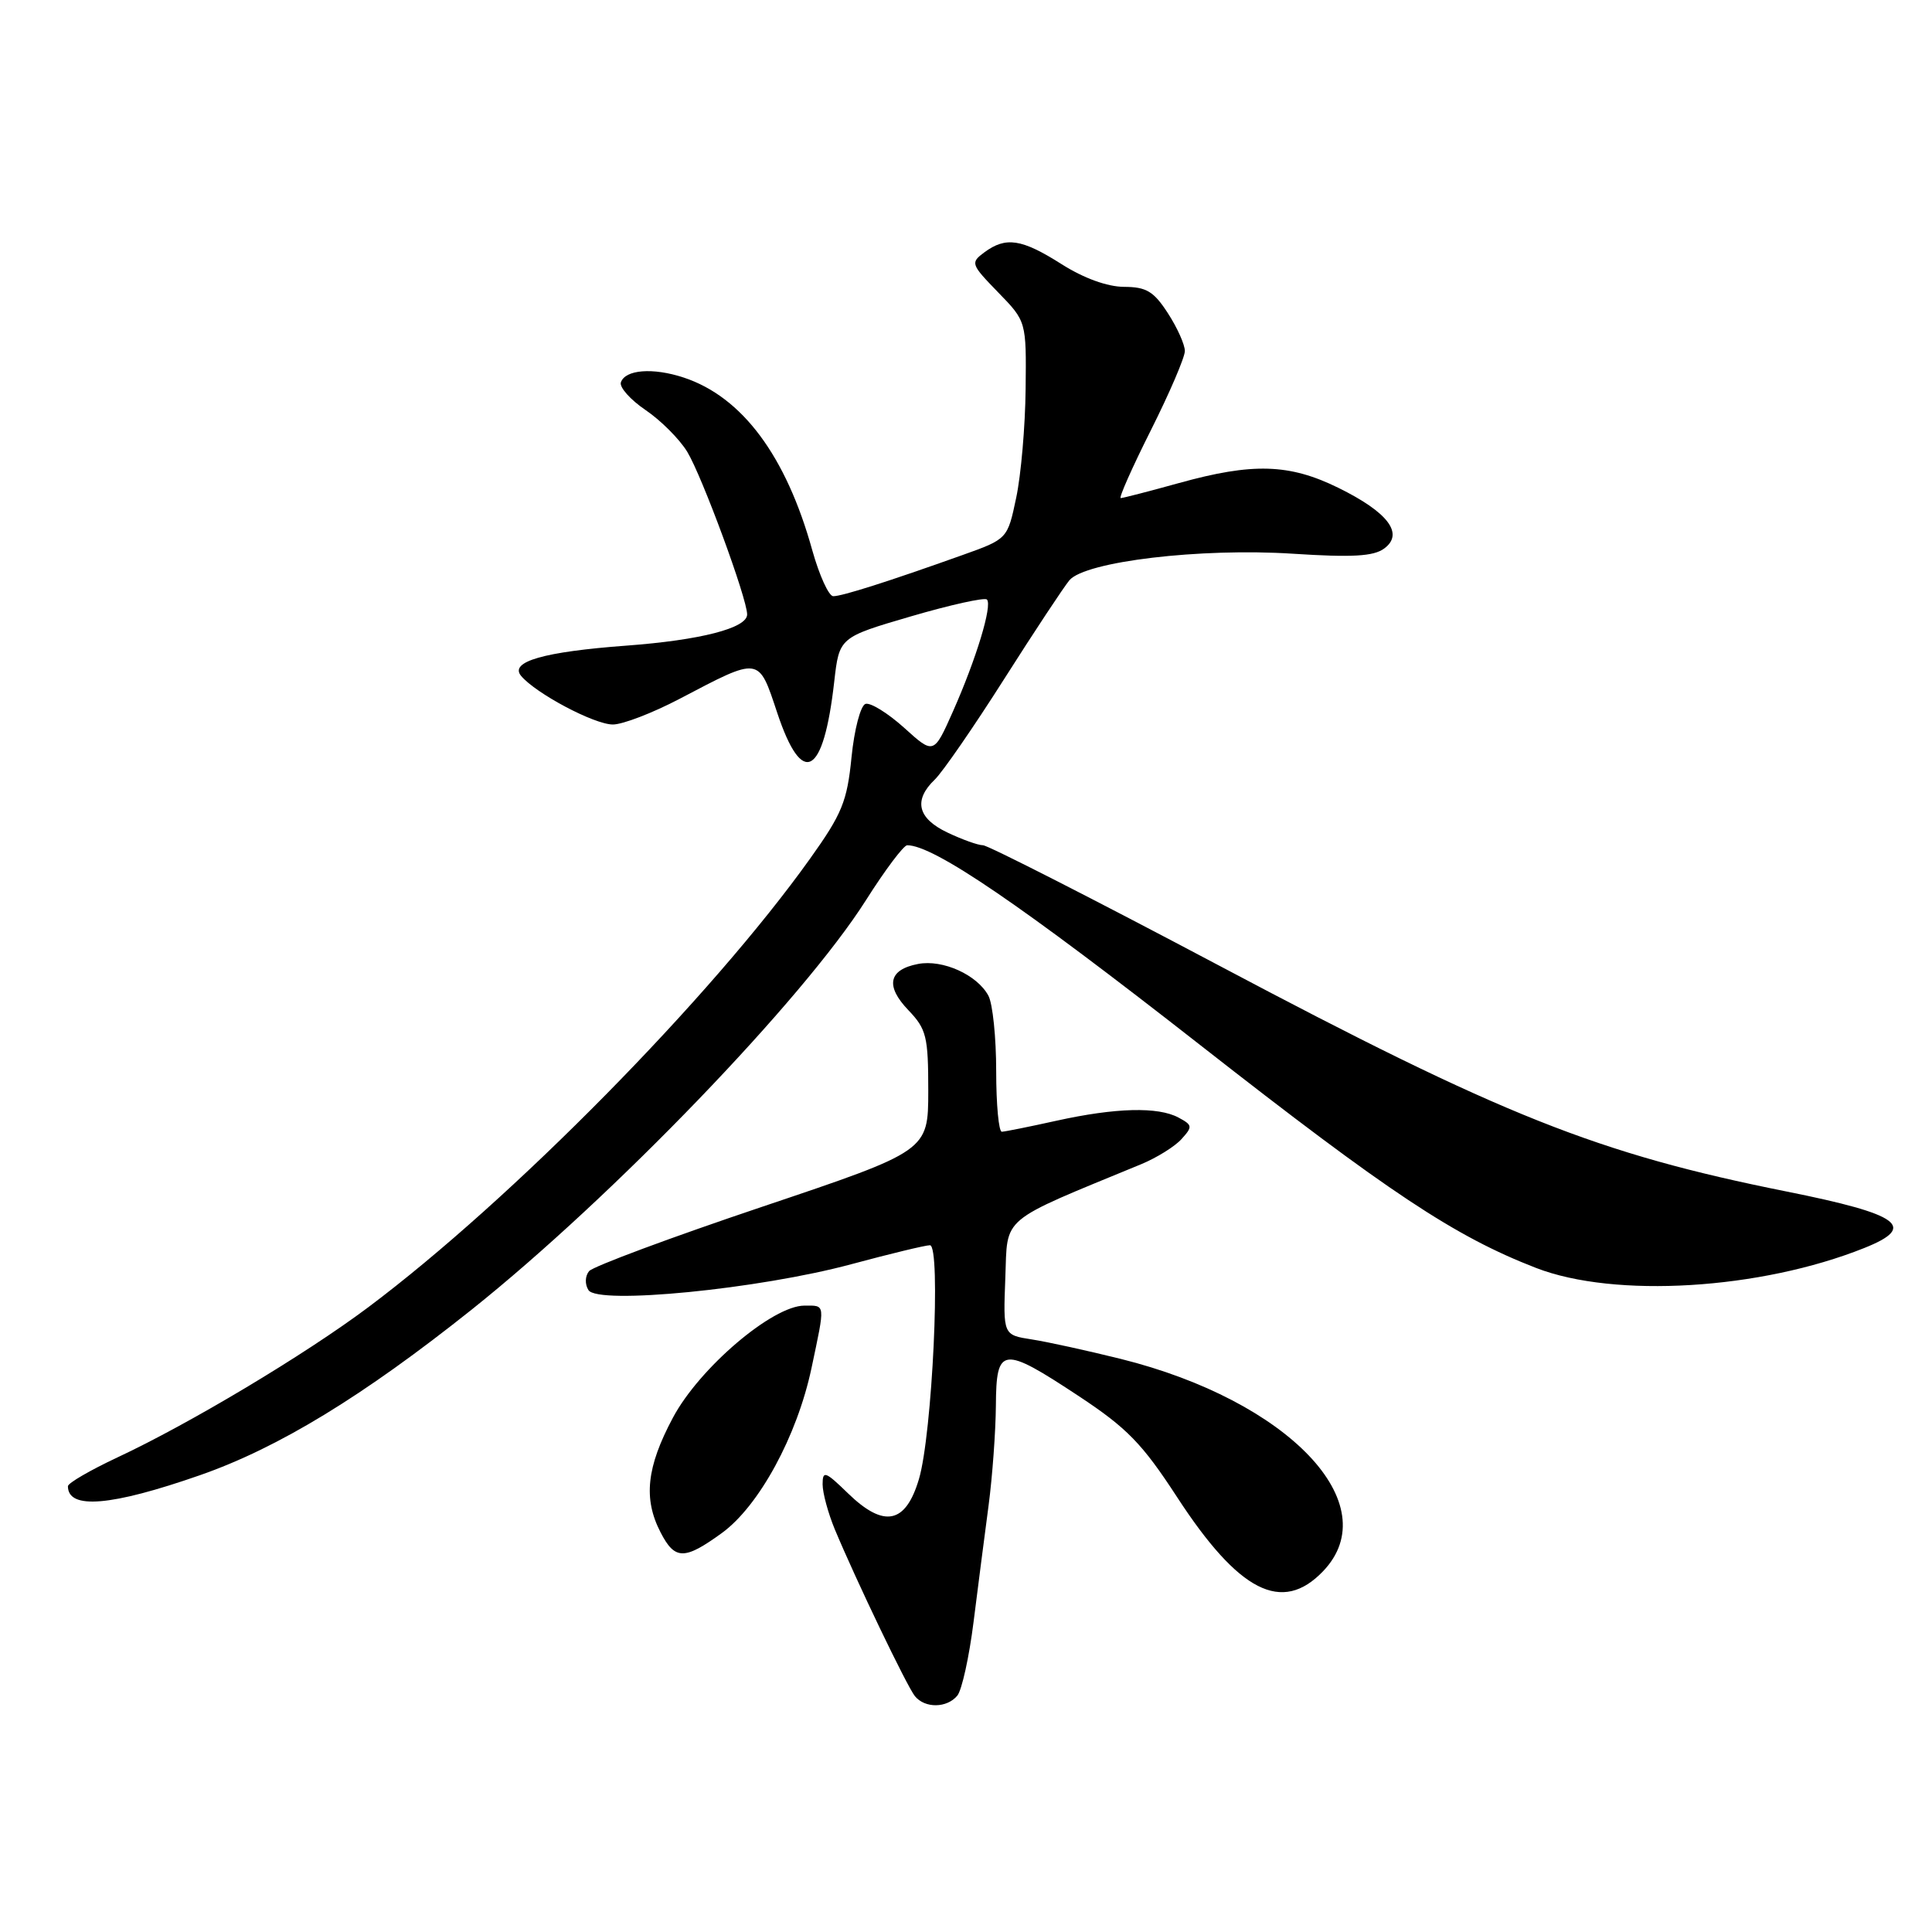 <?xml version="1.0" encoding="UTF-8" standalone="no"?>
<!DOCTYPE svg PUBLIC "-//W3C//DTD SVG 1.1//EN" "http://www.w3.org/Graphics/SVG/1.1/DTD/svg11.dtd" >
<svg xmlns="http://www.w3.org/2000/svg" xmlns:xlink="http://www.w3.org/1999/xlink" version="1.1" viewBox="0 0 256 256">
 <g >
 <path fill="currentColor"
d=" M 126.85 224.68 C 127.45 223.95 128.42 219.56 129.00 214.93 C 129.58 210.29 130.48 203.35 130.99 199.50 C 131.50 195.65 131.93 189.69 131.96 186.25 C 132.01 178.38 132.79 178.29 142.94 184.99 C 149.34 189.22 151.34 191.27 155.96 198.36 C 164.16 210.96 169.88 213.87 175.31 208.20 C 183.82 199.32 170.74 185.60 148.50 180.06 C 144.10 178.97 138.79 177.80 136.71 177.48 C 132.92 176.89 132.92 176.89 133.21 169.33 C 133.53 161.02 132.26 162.08 151.22 154.26 C 153.27 153.41 155.67 151.92 156.55 150.94 C 158.05 149.29 158.02 149.08 156.15 148.08 C 153.44 146.63 147.85 146.77 140.00 148.50 C 136.43 149.29 133.16 149.95 132.75 149.96 C 132.34 149.98 132.00 146.37 132.00 141.93 C 132.00 137.50 131.54 133.00 130.97 131.94 C 129.49 129.17 124.91 127.10 121.65 127.73 C 117.73 128.48 117.28 130.64 120.37 133.86 C 122.76 136.36 123.00 137.34 123.00 144.55 C 122.99 152.50 122.99 152.50 101.00 159.90 C 88.90 163.97 78.58 167.81 78.06 168.43 C 77.52 169.08 77.48 170.16 77.97 170.94 C 79.18 172.92 100.58 170.81 112.82 167.51 C 117.95 166.13 122.63 165.00 123.22 165.00 C 124.71 165.00 123.53 190.09 121.76 196.00 C 120.00 201.92 117.14 202.50 112.38 197.89 C 109.35 194.94 109.00 194.82 109.00 196.68 C 109.00 197.82 109.73 200.50 110.61 202.63 C 113.43 209.39 120.18 223.45 121.23 224.75 C 122.56 226.38 125.47 226.35 126.85 224.68 Z  M 95.63 203.15 C 100.57 199.57 105.62 190.29 107.53 181.27 C 109.36 172.61 109.41 173.00 106.60 173.00 C 102.37 173.00 92.67 181.26 89.16 187.86 C 85.67 194.40 85.22 198.59 87.53 203.05 C 89.42 206.72 90.68 206.74 95.63 203.15 Z  M 26.50 195.47 C 36.90 191.84 48.11 185.00 62.50 173.53 C 81.21 158.59 106.41 132.43 114.75 119.27 C 117.28 115.27 119.74 112.00 120.21 112.00 C 123.72 112.00 135.30 119.90 159.00 138.45 C 184.04 158.05 192.73 163.82 203.54 168.01 C 213.97 172.05 233.25 170.88 247.02 165.37 C 254.08 162.55 251.83 160.91 236.77 157.89 C 211.62 152.85 199.16 147.89 161.47 127.91 C 144.95 119.16 130.90 112.00 130.25 112.00 C 129.60 112.00 127.48 111.24 125.53 110.31 C 121.57 108.43 121.01 106.03 123.87 103.29 C 124.89 102.31 129.02 96.33 133.04 90.00 C 137.06 83.67 140.96 77.78 141.70 76.89 C 143.79 74.40 159.09 72.58 171.30 73.37 C 179.15 73.88 182.00 73.72 183.40 72.69 C 186.09 70.73 183.94 67.88 177.32 64.63 C 170.82 61.44 165.99 61.30 156.24 64.00 C 152.27 65.10 148.79 66.00 148.50 66.00 C 148.22 66.00 150.01 61.96 152.49 57.02 C 154.97 52.08 157.00 47.35 157.00 46.51 C 157.00 45.66 155.99 43.41 154.75 41.50 C 152.88 38.61 151.90 38.02 148.95 38.01 C 146.73 38.00 143.61 36.87 140.66 35.00 C 135.38 31.65 133.29 31.33 130.44 33.43 C 128.57 34.82 128.63 35.00 132.25 38.73 C 136.00 42.58 136.00 42.58 135.90 51.54 C 135.85 56.47 135.29 62.96 134.65 65.96 C 133.50 71.42 133.50 71.42 127.50 73.56 C 117.75 77.04 111.57 79.01 110.41 79.00 C 109.82 79.00 108.57 76.26 107.63 72.91 C 104.16 60.40 98.34 52.59 90.60 50.03 C 86.51 48.68 82.83 48.97 82.27 50.67 C 82.06 51.32 83.53 52.97 85.55 54.34 C 87.57 55.71 90.05 58.20 91.06 59.86 C 93.03 63.10 99.00 79.31 99.00 81.42 C 99.00 83.23 92.82 84.82 83.00 85.55 C 72.08 86.36 67.48 87.67 69.04 89.55 C 70.98 91.88 78.74 96.00 81.21 96.00 C 82.51 96.00 86.48 94.47 90.03 92.61 C 100.78 86.97 100.48 86.93 102.99 94.46 C 106.31 104.43 109.12 102.89 110.54 90.32 C 111.21 84.45 111.21 84.45 120.71 81.67 C 125.94 80.14 130.47 79.14 130.77 79.44 C 131.52 80.19 129.37 87.28 126.28 94.25 C 123.73 99.99 123.73 99.99 119.80 96.43 C 117.63 94.48 115.33 93.06 114.68 93.27 C 114.03 93.49 113.20 96.64 112.83 100.34 C 112.25 106.20 111.57 107.85 107.35 113.76 C 94.25 132.13 67.80 158.98 48.78 173.23 C 40.45 179.47 25.14 188.64 15.55 193.12 C 11.95 194.81 9.00 196.52 9.00 196.93 C 9.00 200.06 14.72 199.58 26.50 195.47 Z "/>
</g>
</svg>